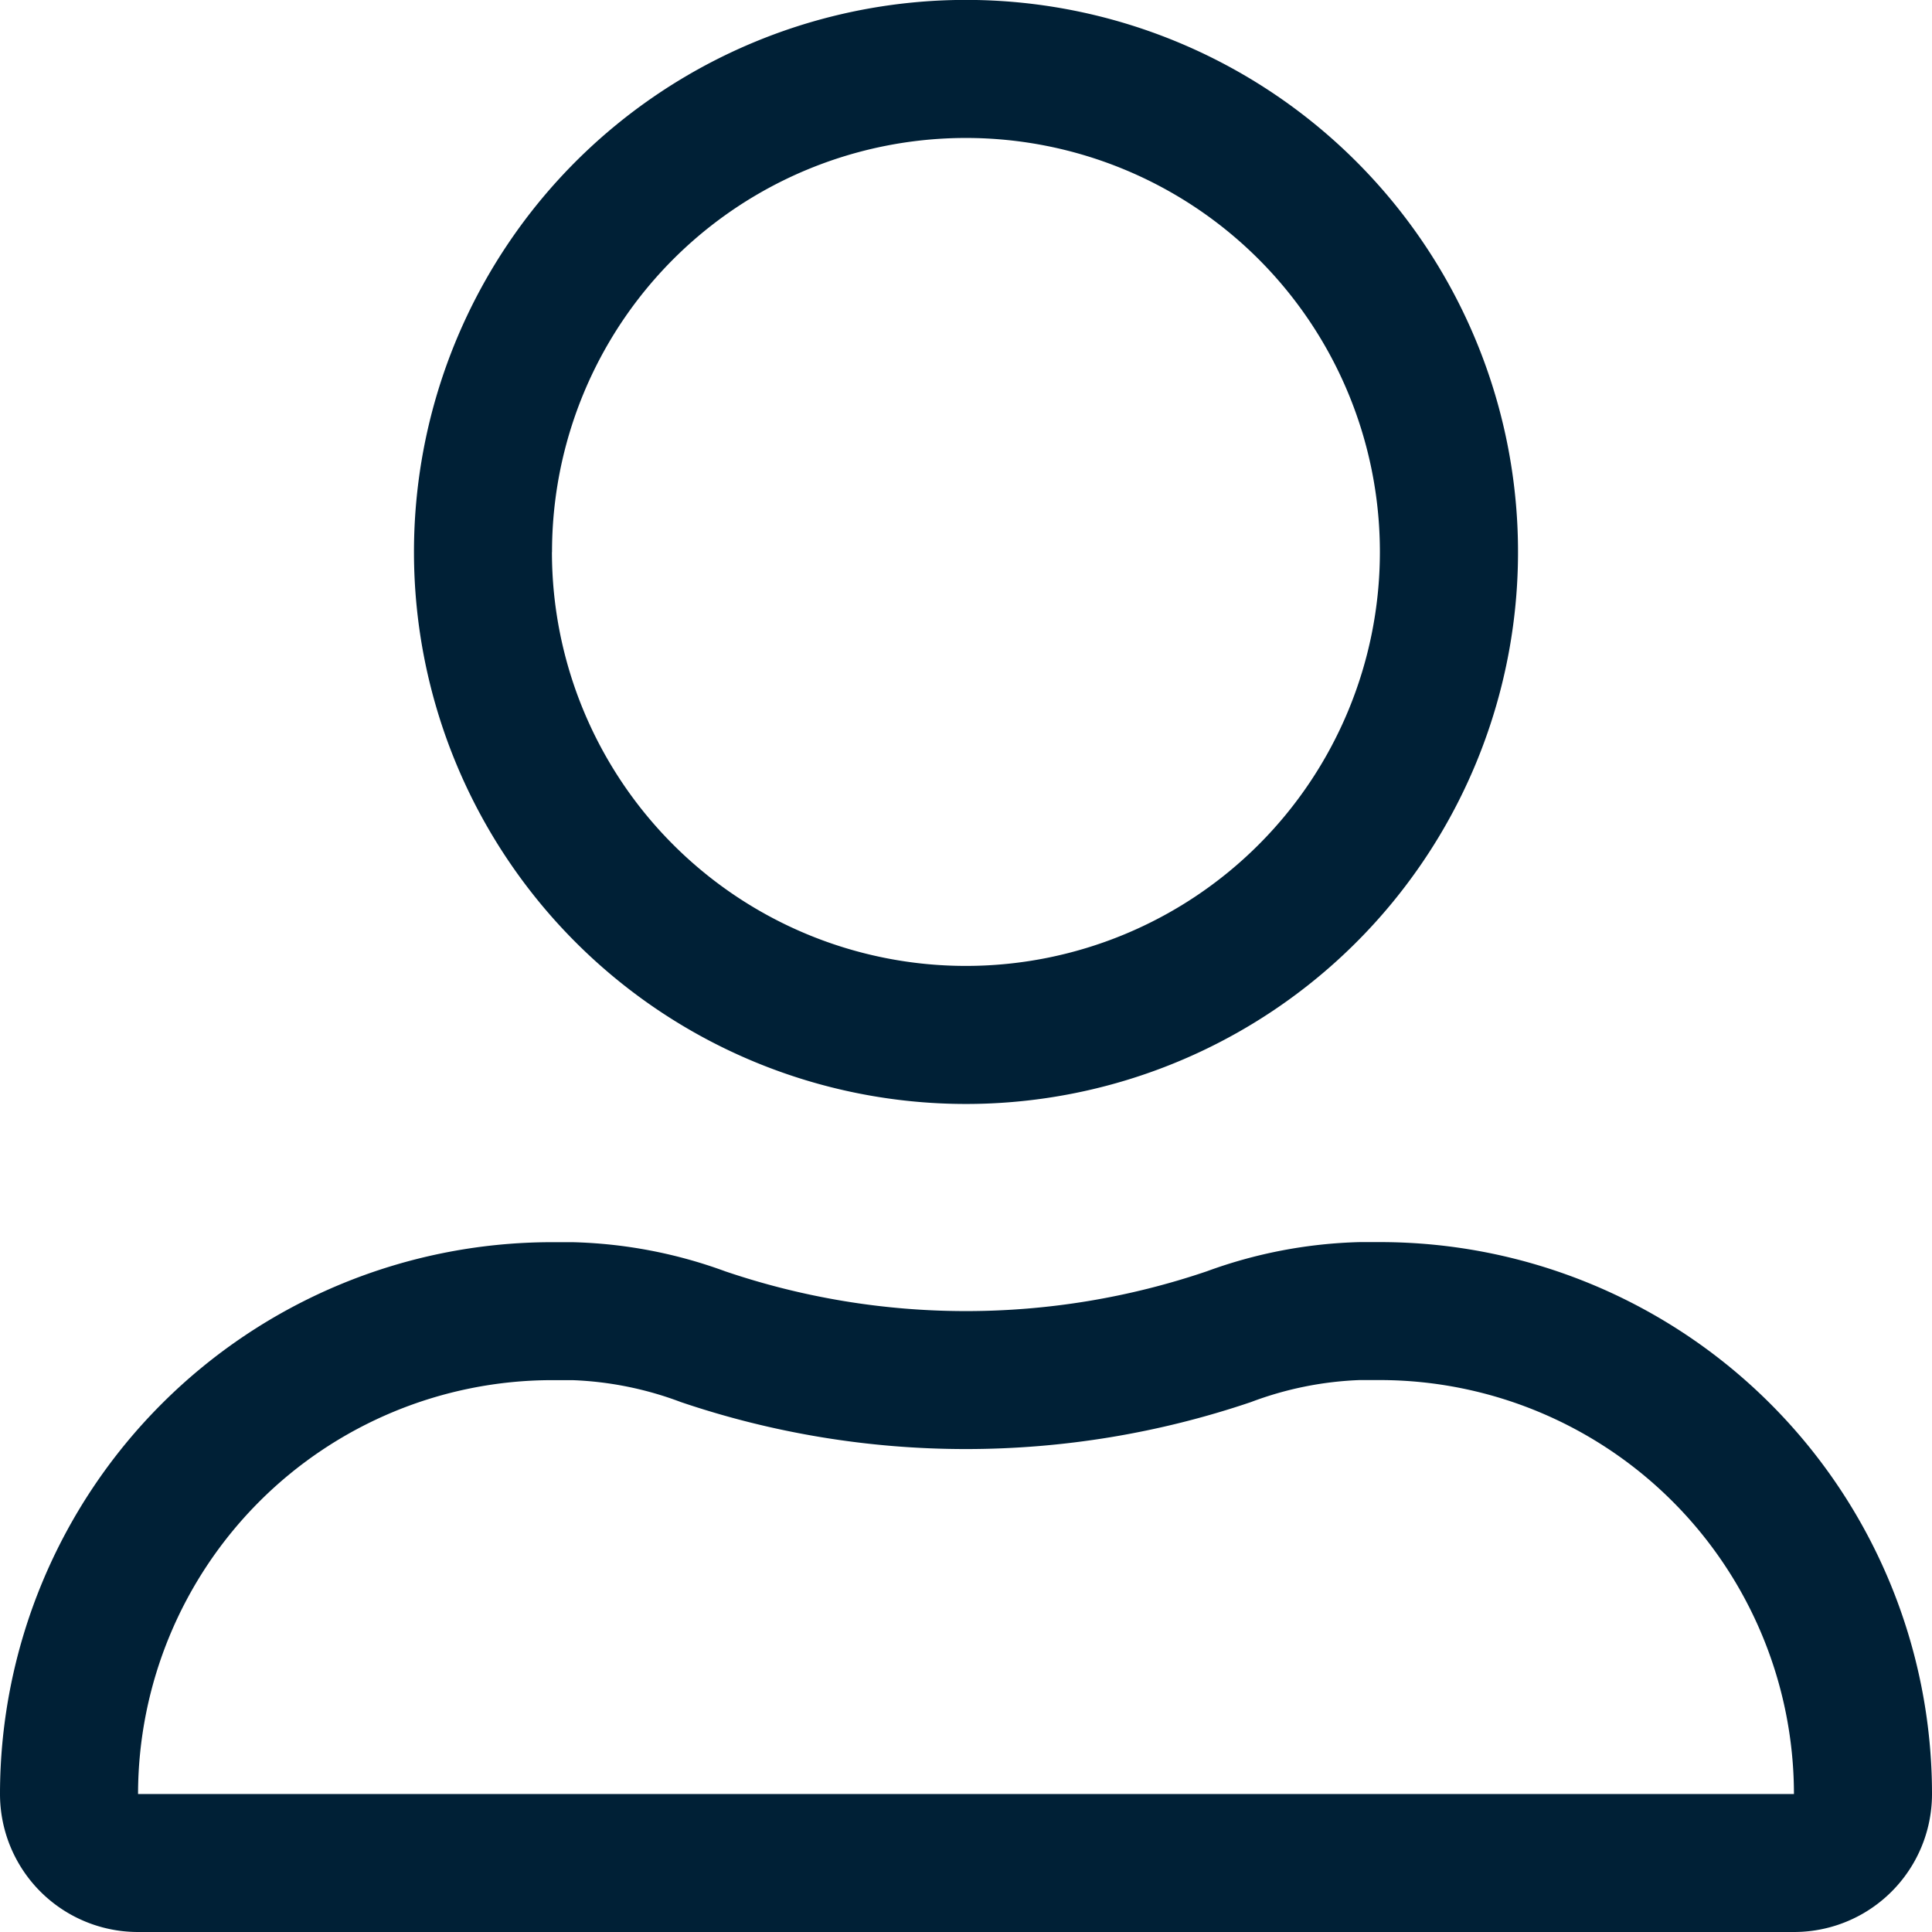 <svg xmlns="http://www.w3.org/2000/svg" width="22" height="22" viewBox="0 0 22 22">
  <path id="user" d="M1.572,22A1.571,1.571,0,0,1,0,20.429a6.286,6.286,0,0,1,6.286-6.284h.233a5.424,5.424,0,0,1,1.74.332,8.526,8.526,0,0,0,5.482,0,5.449,5.449,0,0,1,1.743-.333h.231A6.285,6.285,0,0,1,22,20.429,1.571,1.571,0,0,1,20.428,22Zm0-1.571H20.428a4.719,4.719,0,0,0-4.714-4.714h-.231a3.91,3.91,0,0,0-1.239.251,10.115,10.115,0,0,1-6.49,0,3.893,3.893,0,0,0-1.236-.25H6.286A4.718,4.718,0,0,0,1.572,20.429ZM4.714,6.286A6.286,6.286,0,1,1,11,12.571,6.286,6.286,0,0,1,4.714,6.286Zm1.571,0A4.714,4.714,0,1,0,11,1.571,4.714,4.714,0,0,0,6.286,6.286Z" fill="#002036"/>
</svg>
